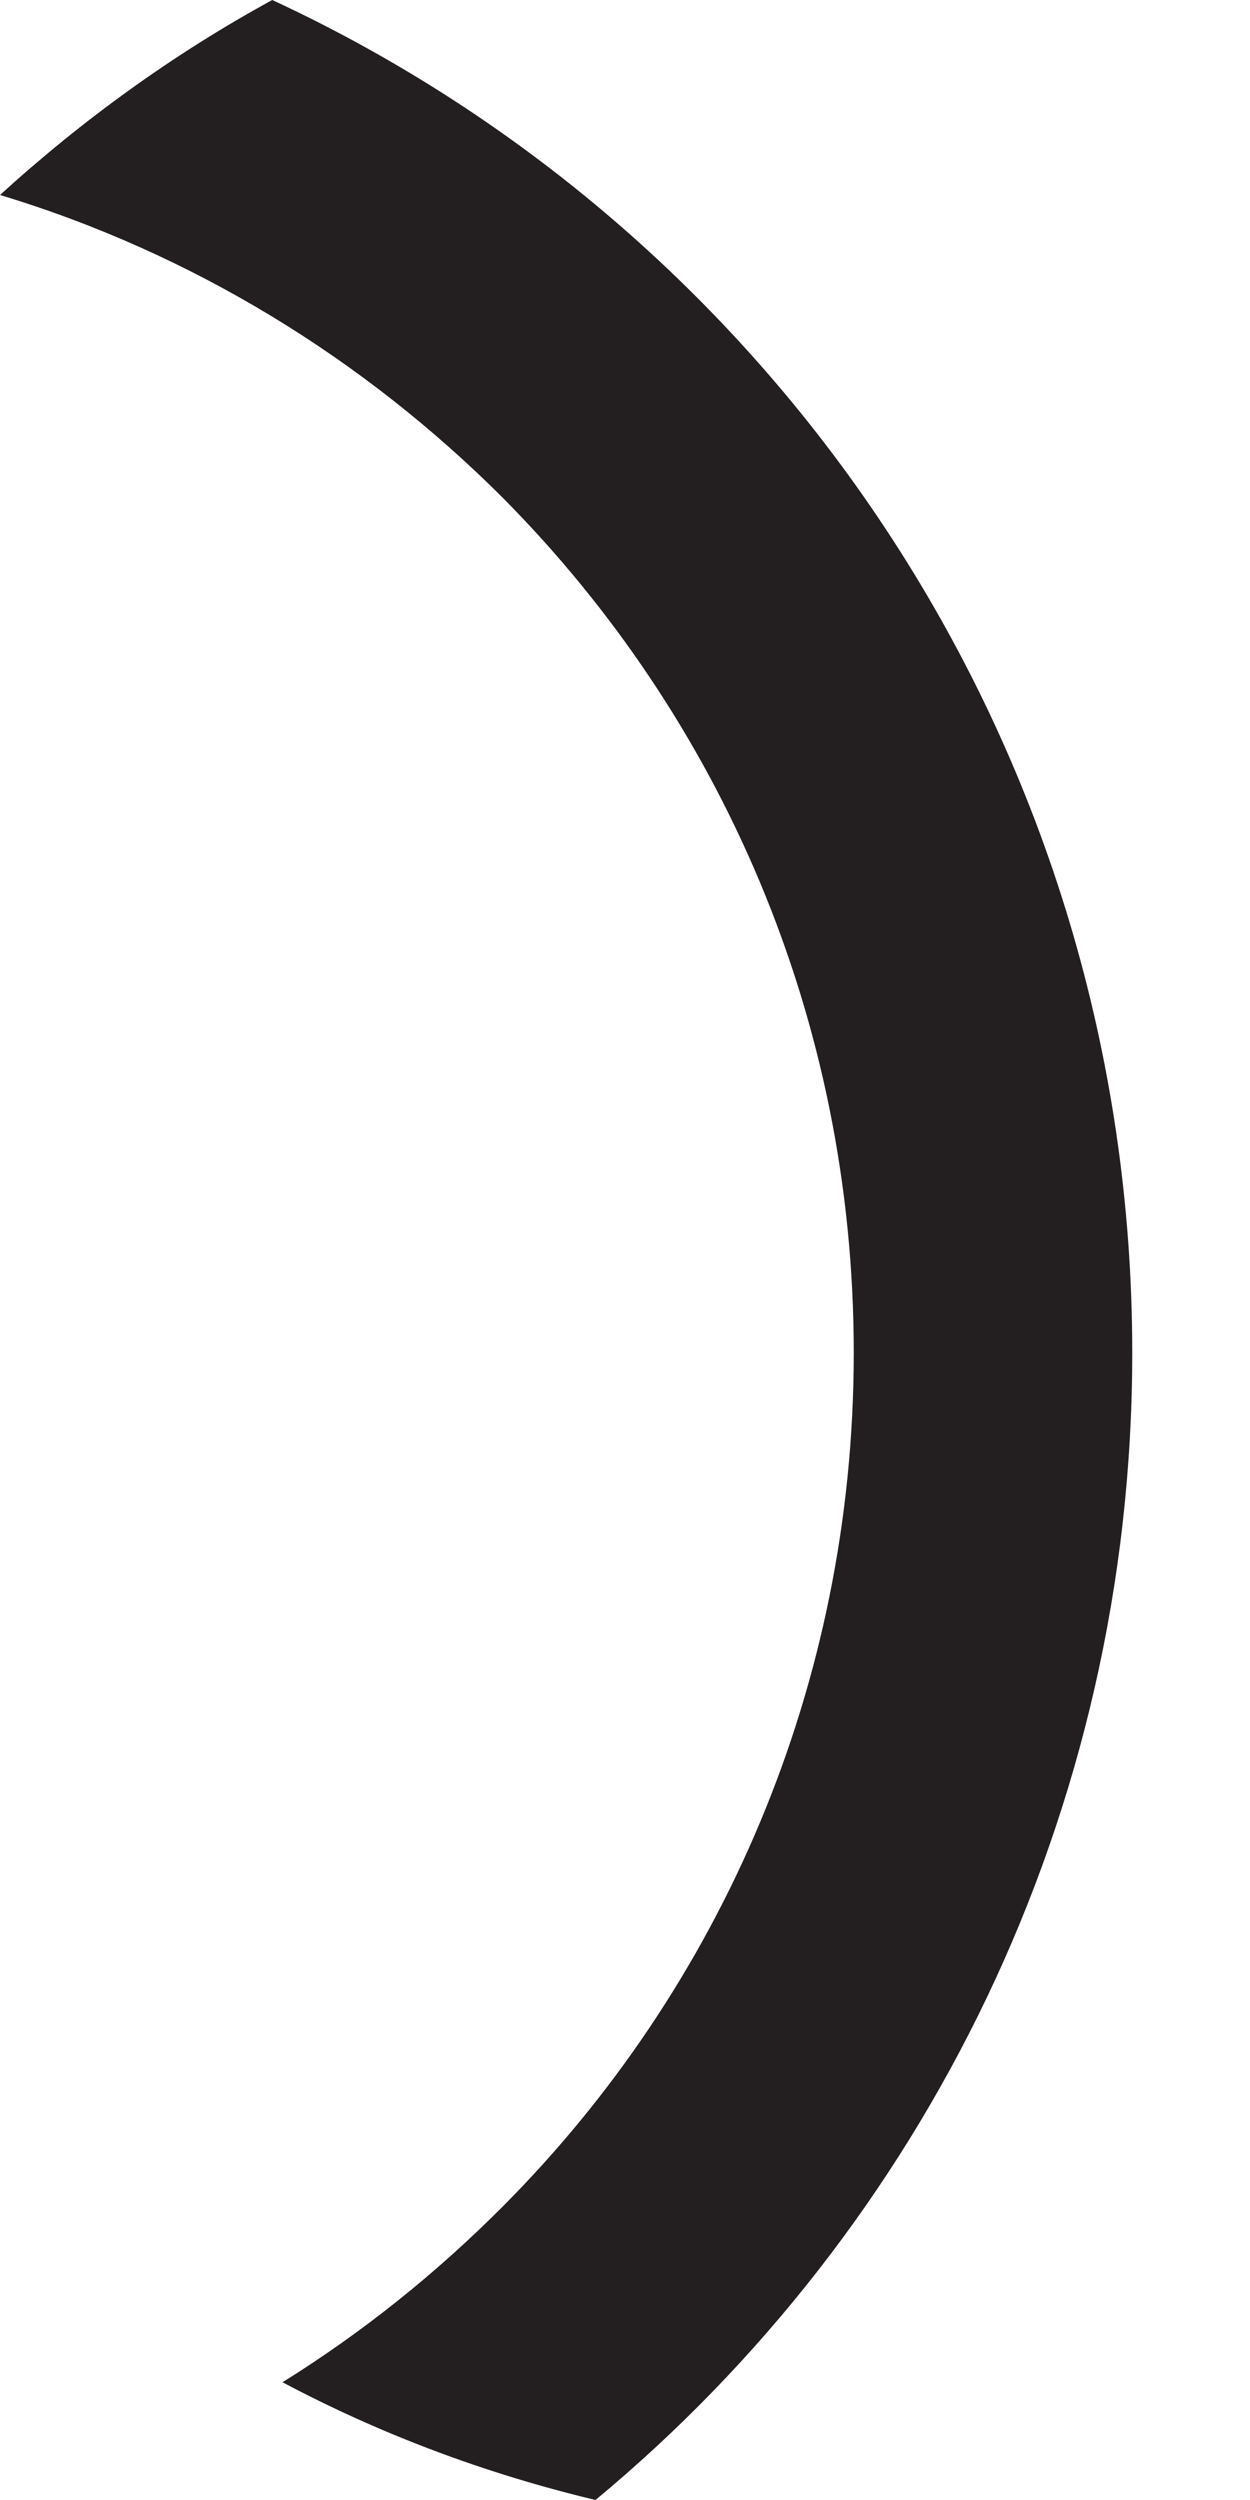 <svg width="5" height="10" viewBox="0 0 5 10" fill="none" xmlns="http://www.w3.org/2000/svg">
<path d="M2.382 10C1.939 9.894 1.52 9.736 1.13 9.529C1.451 9.329 1.744 9.094 2.012 8.825C2.882 7.951 3.415 6.744 3.415 5.411C3.415 4.073 2.882 2.87 2.012 1.992C1.455 1.435 0.768 1.012 0 0.78C0.329 0.48 0.695 0.215 1.089 0C3.122 0.943 4.529 3.012 4.529 5.411C4.529 7.256 3.695 8.911 2.382 10Z" fill="#231F20"/>
</svg>
